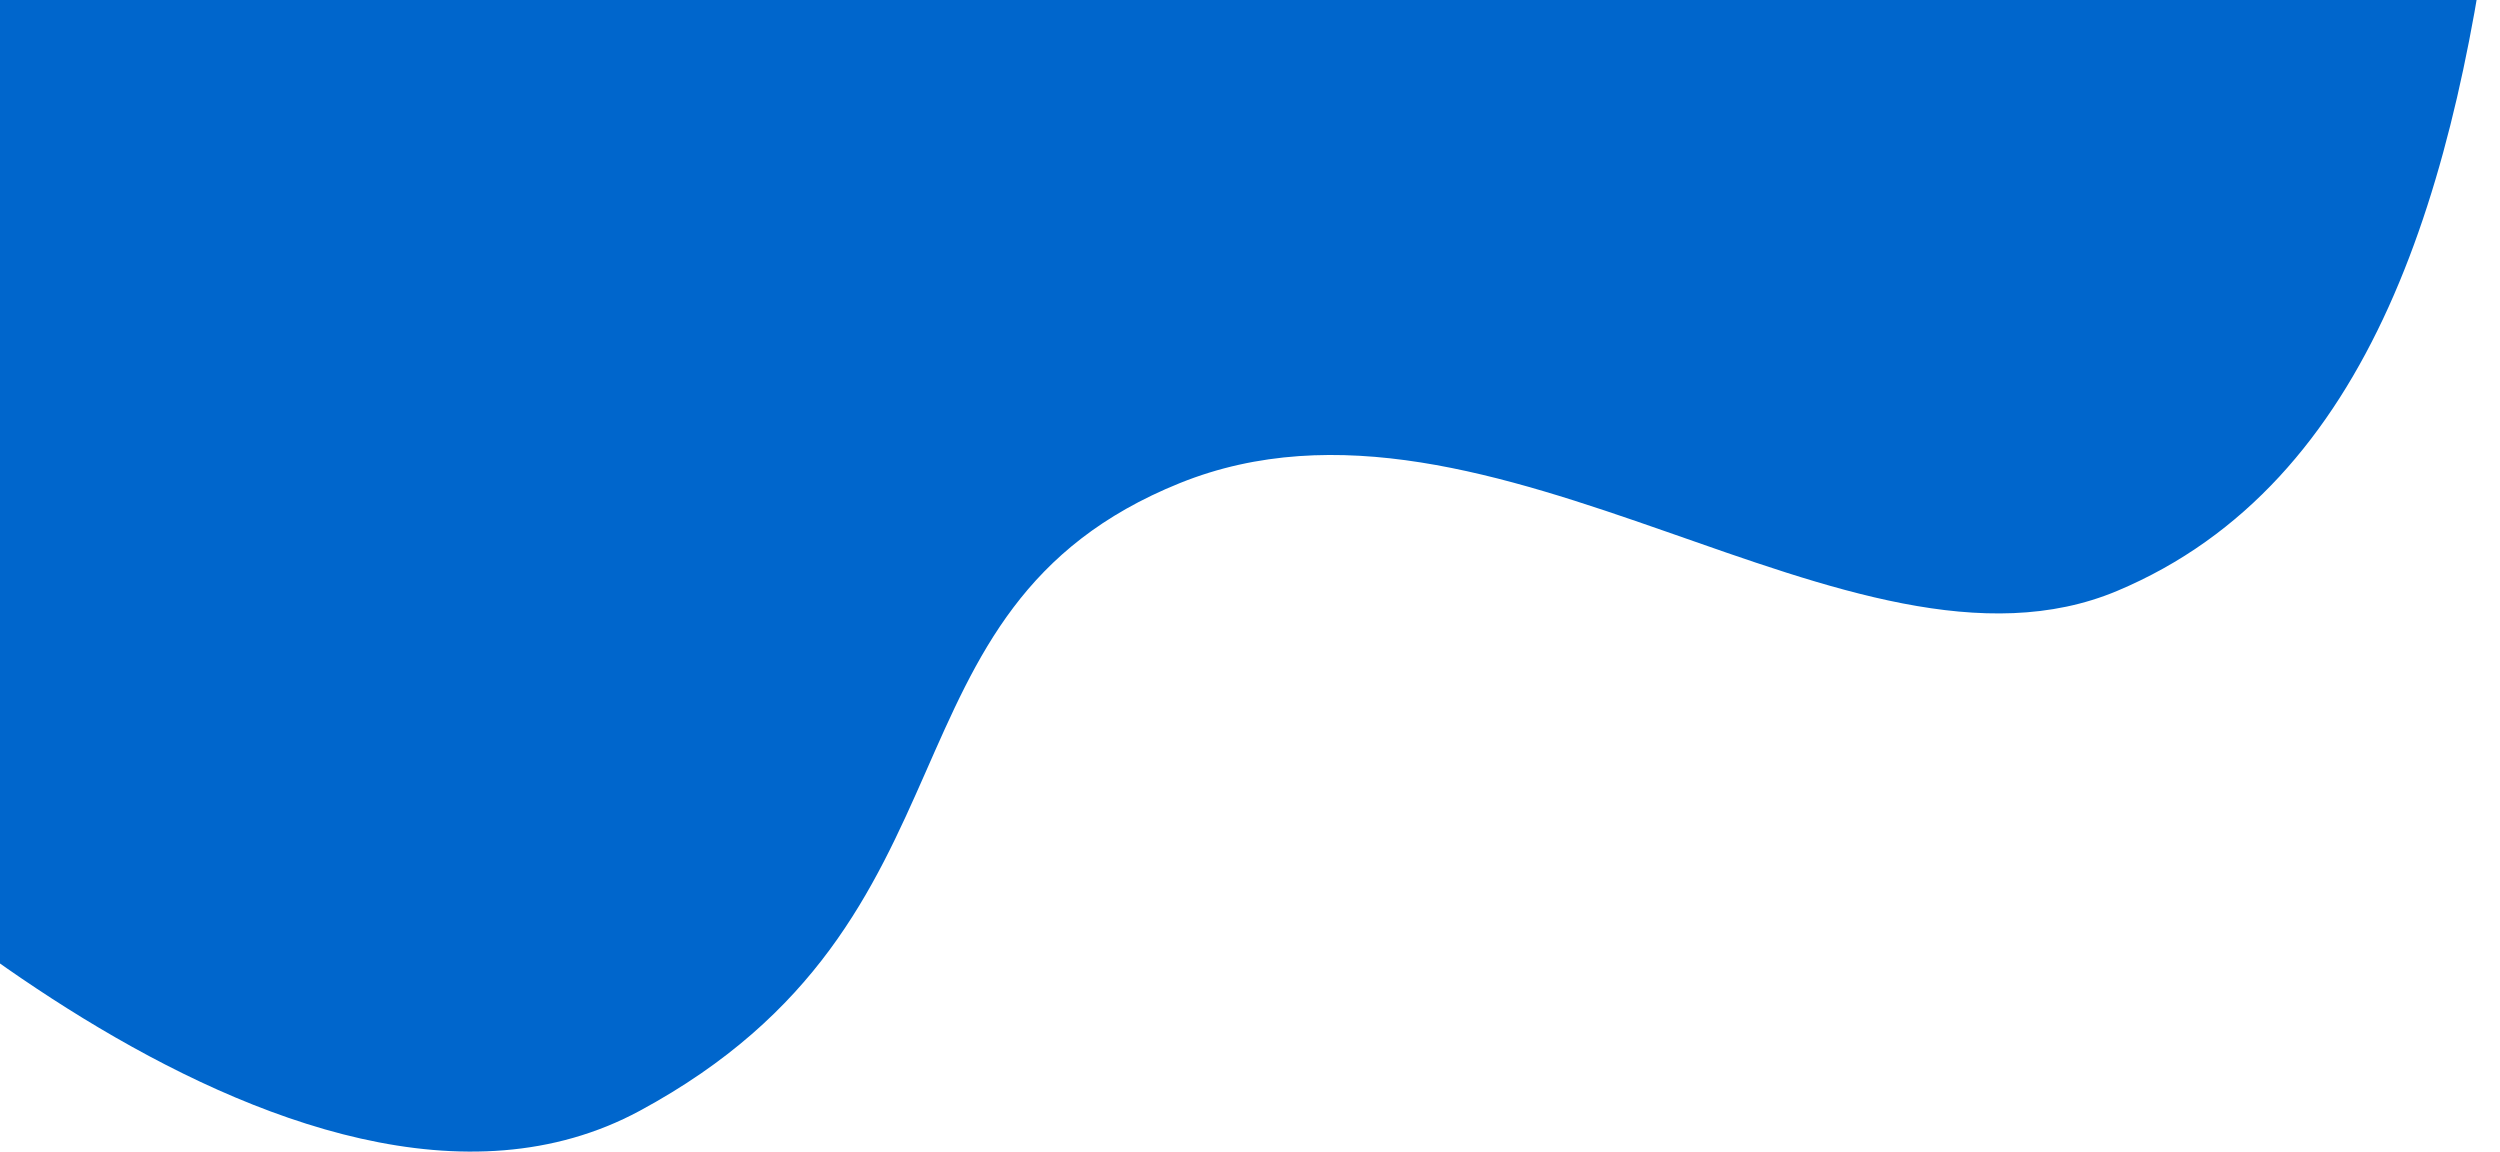 <svg width="1868" height="861" viewBox="0 0 1868 861" fill="none" xmlns="http://www.w3.org/2000/svg">
<path d="M478 830C220.5 969 -160.5 587.5 -160.5 587.5L-259.5 47L155 -126C155 -126 1943.36 -763.758 1865 -100.5C1836.98 136.631 1773.5 361 1582 441.5C1383.48 524.949 1115 266.702 881.5 361C648 455.298 742.816 687.051 478 830Z" fill="#0066CC"/>
</svg>
